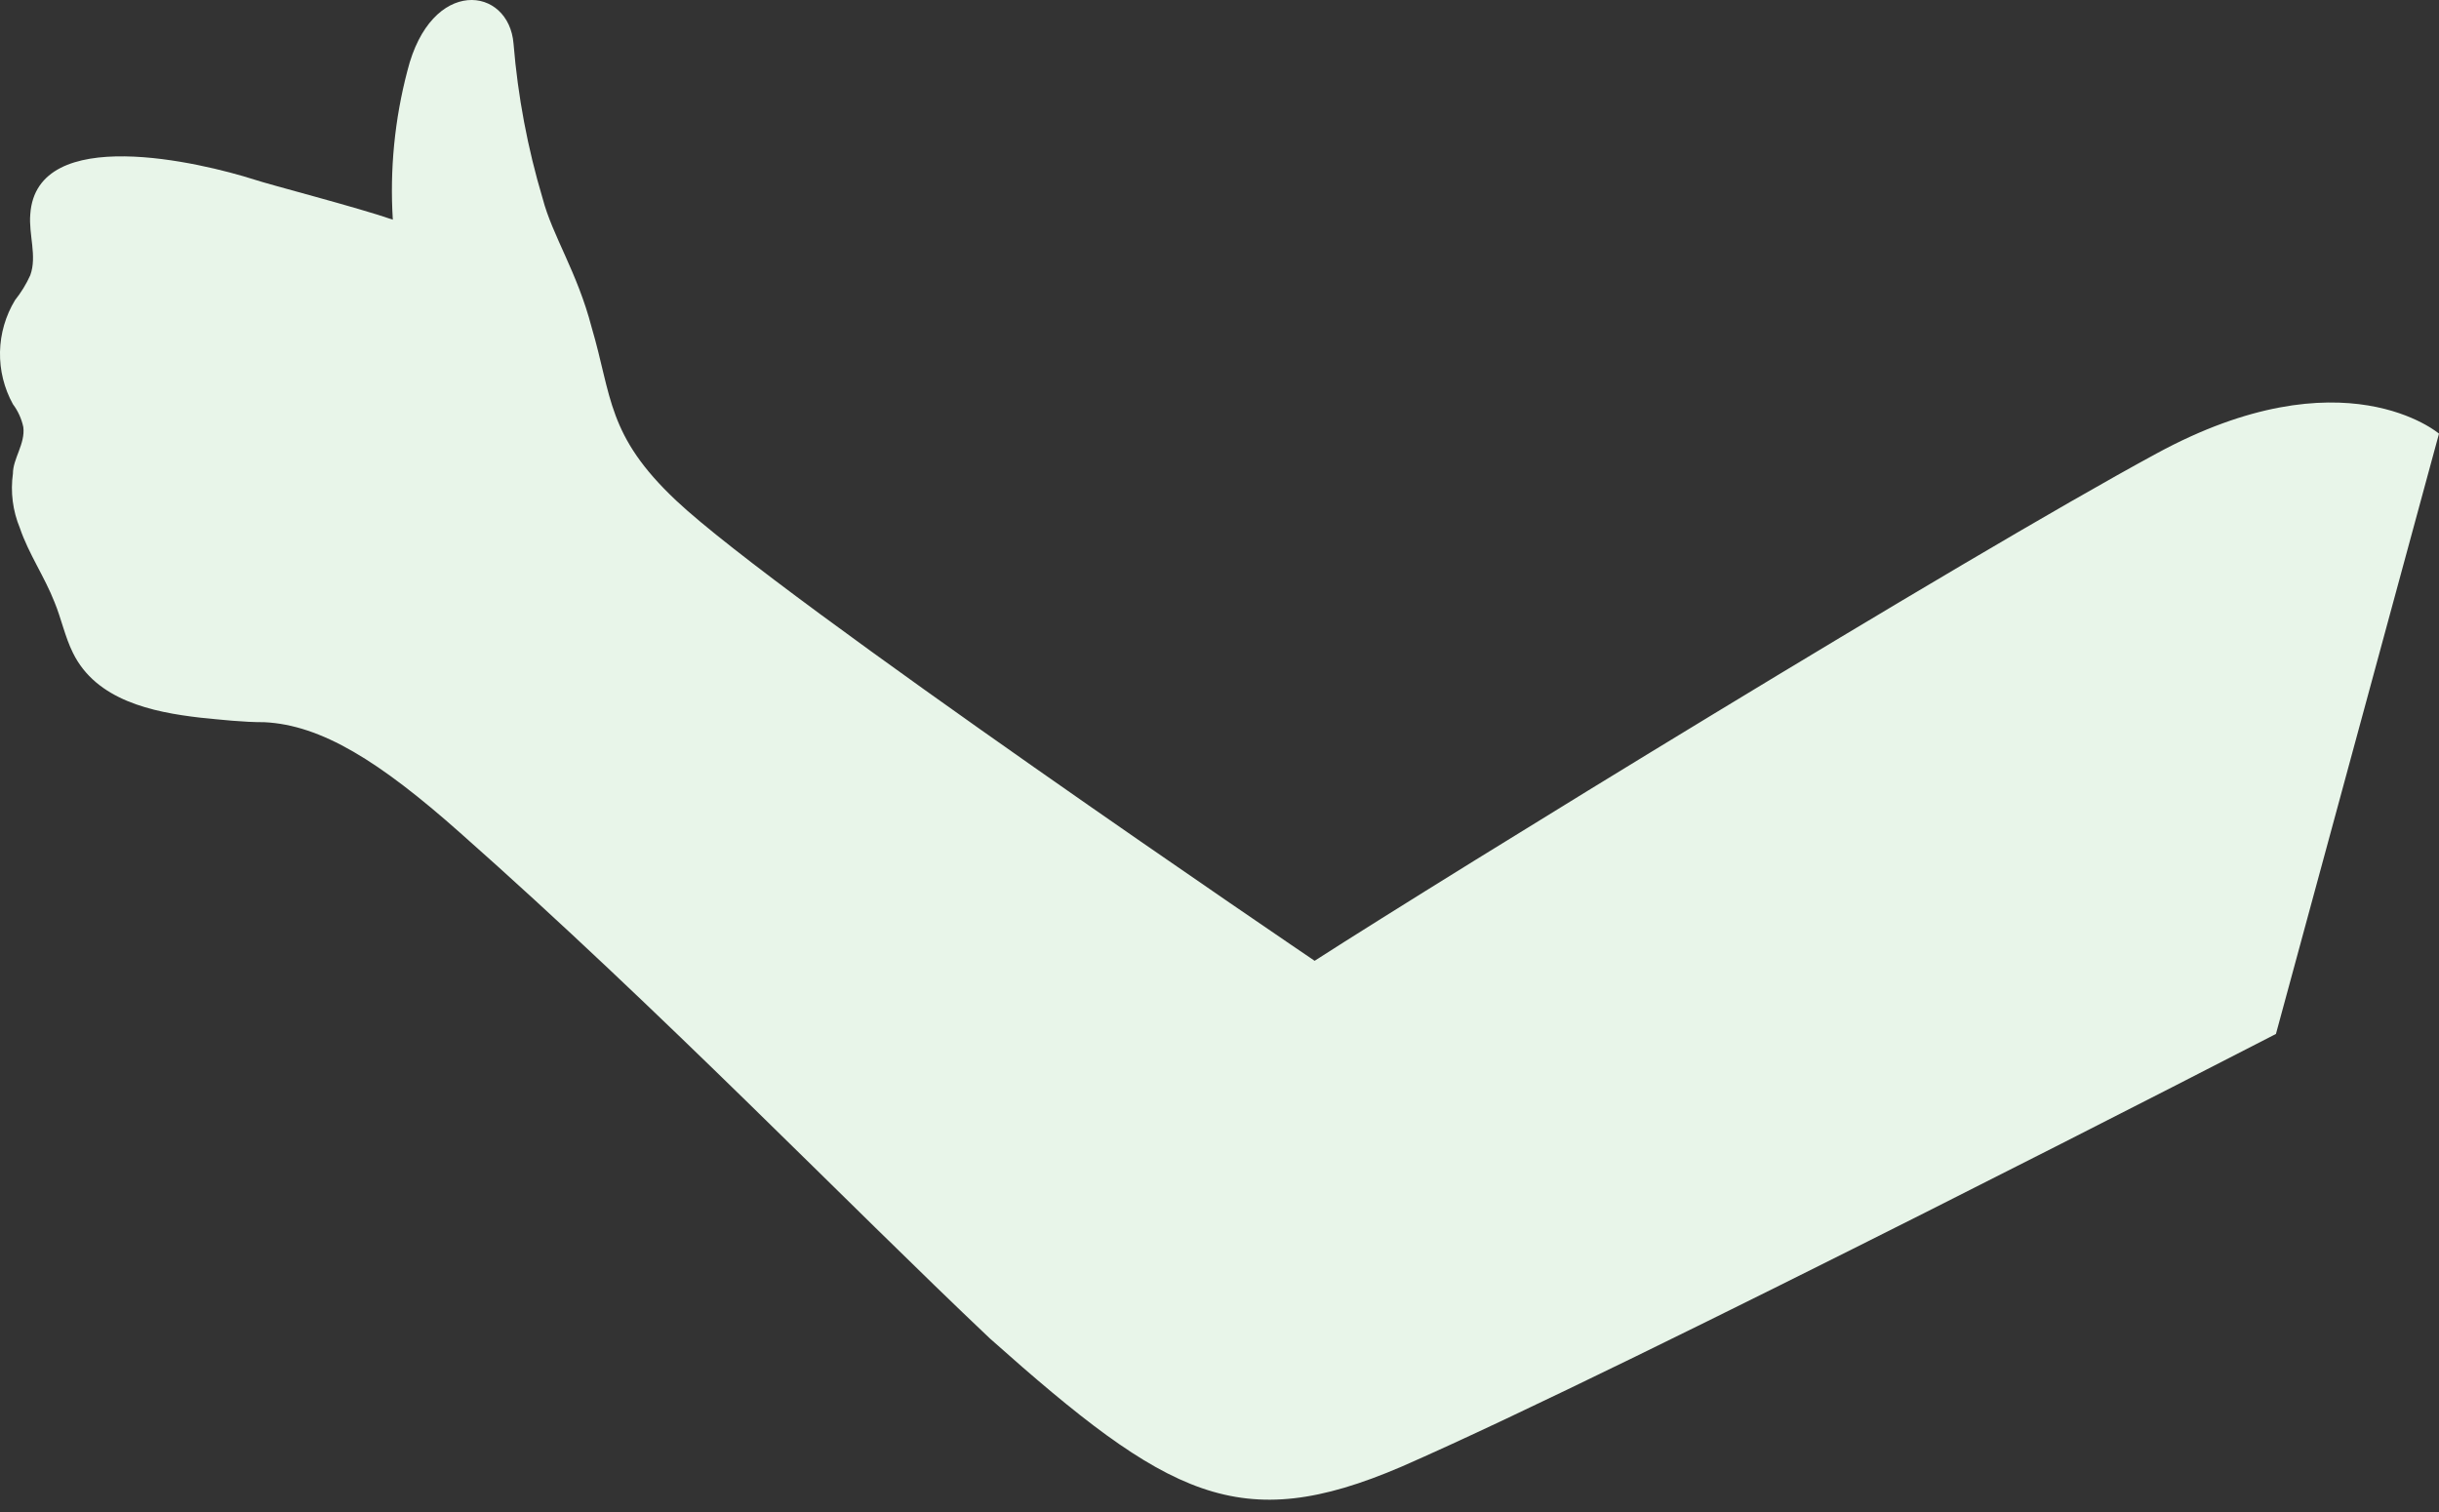 <svg width="50" height="31" viewBox="0 0 50 31" fill="none" xmlns="http://www.w3.org/2000/svg">
<rect x="0" y="0" width="50" height="31" fill="#333333" stroke="none"/>
<path d="M0.478 8.756C0.442 8.586 0.369 8.426 0.265 8.287C0.084 7.959 -0.007 7.589 0 7.215C0.008 6.84 0.114 6.475 0.308 6.154C0.433 5.997 0.539 5.825 0.621 5.642C0.763 5.251 0.585 4.81 0.621 4.391C0.749 2.521 4.134 3.338 5.208 3.68C5.521 3.786 7.342 4.256 8.053 4.504C7.989 3.478 8.09 2.449 8.351 1.454C8.835 -0.487 10.435 -0.288 10.528 0.9C10.616 1.975 10.816 3.037 11.125 4.071C11.324 4.832 11.836 5.585 12.128 6.709C12.548 8.131 12.441 8.927 13.863 10.264C15.997 12.276 26.95 19.699 26.95 19.699C29.681 17.942 40.249 11.444 44.211 9.297C48.044 7.213 50 8.891 50 8.891L46.657 21.199C46.657 21.199 33.479 27.996 28.728 30.072C25.413 31.494 23.948 30.698 20.293 27.442C17.391 24.697 13.565 20.73 9.433 17.075C7.783 15.61 6.588 14.864 5.421 14.807C4.98 14.807 4.539 14.757 4.106 14.714C3.124 14.601 1.972 14.359 1.495 13.385C1.332 13.058 1.254 12.674 1.118 12.347C0.912 11.821 0.585 11.351 0.407 10.825C0.261 10.473 0.212 10.087 0.265 9.709C0.265 9.403 0.521 9.098 0.478 8.756Z" fill="#E8F5E9"/>
</svg>
